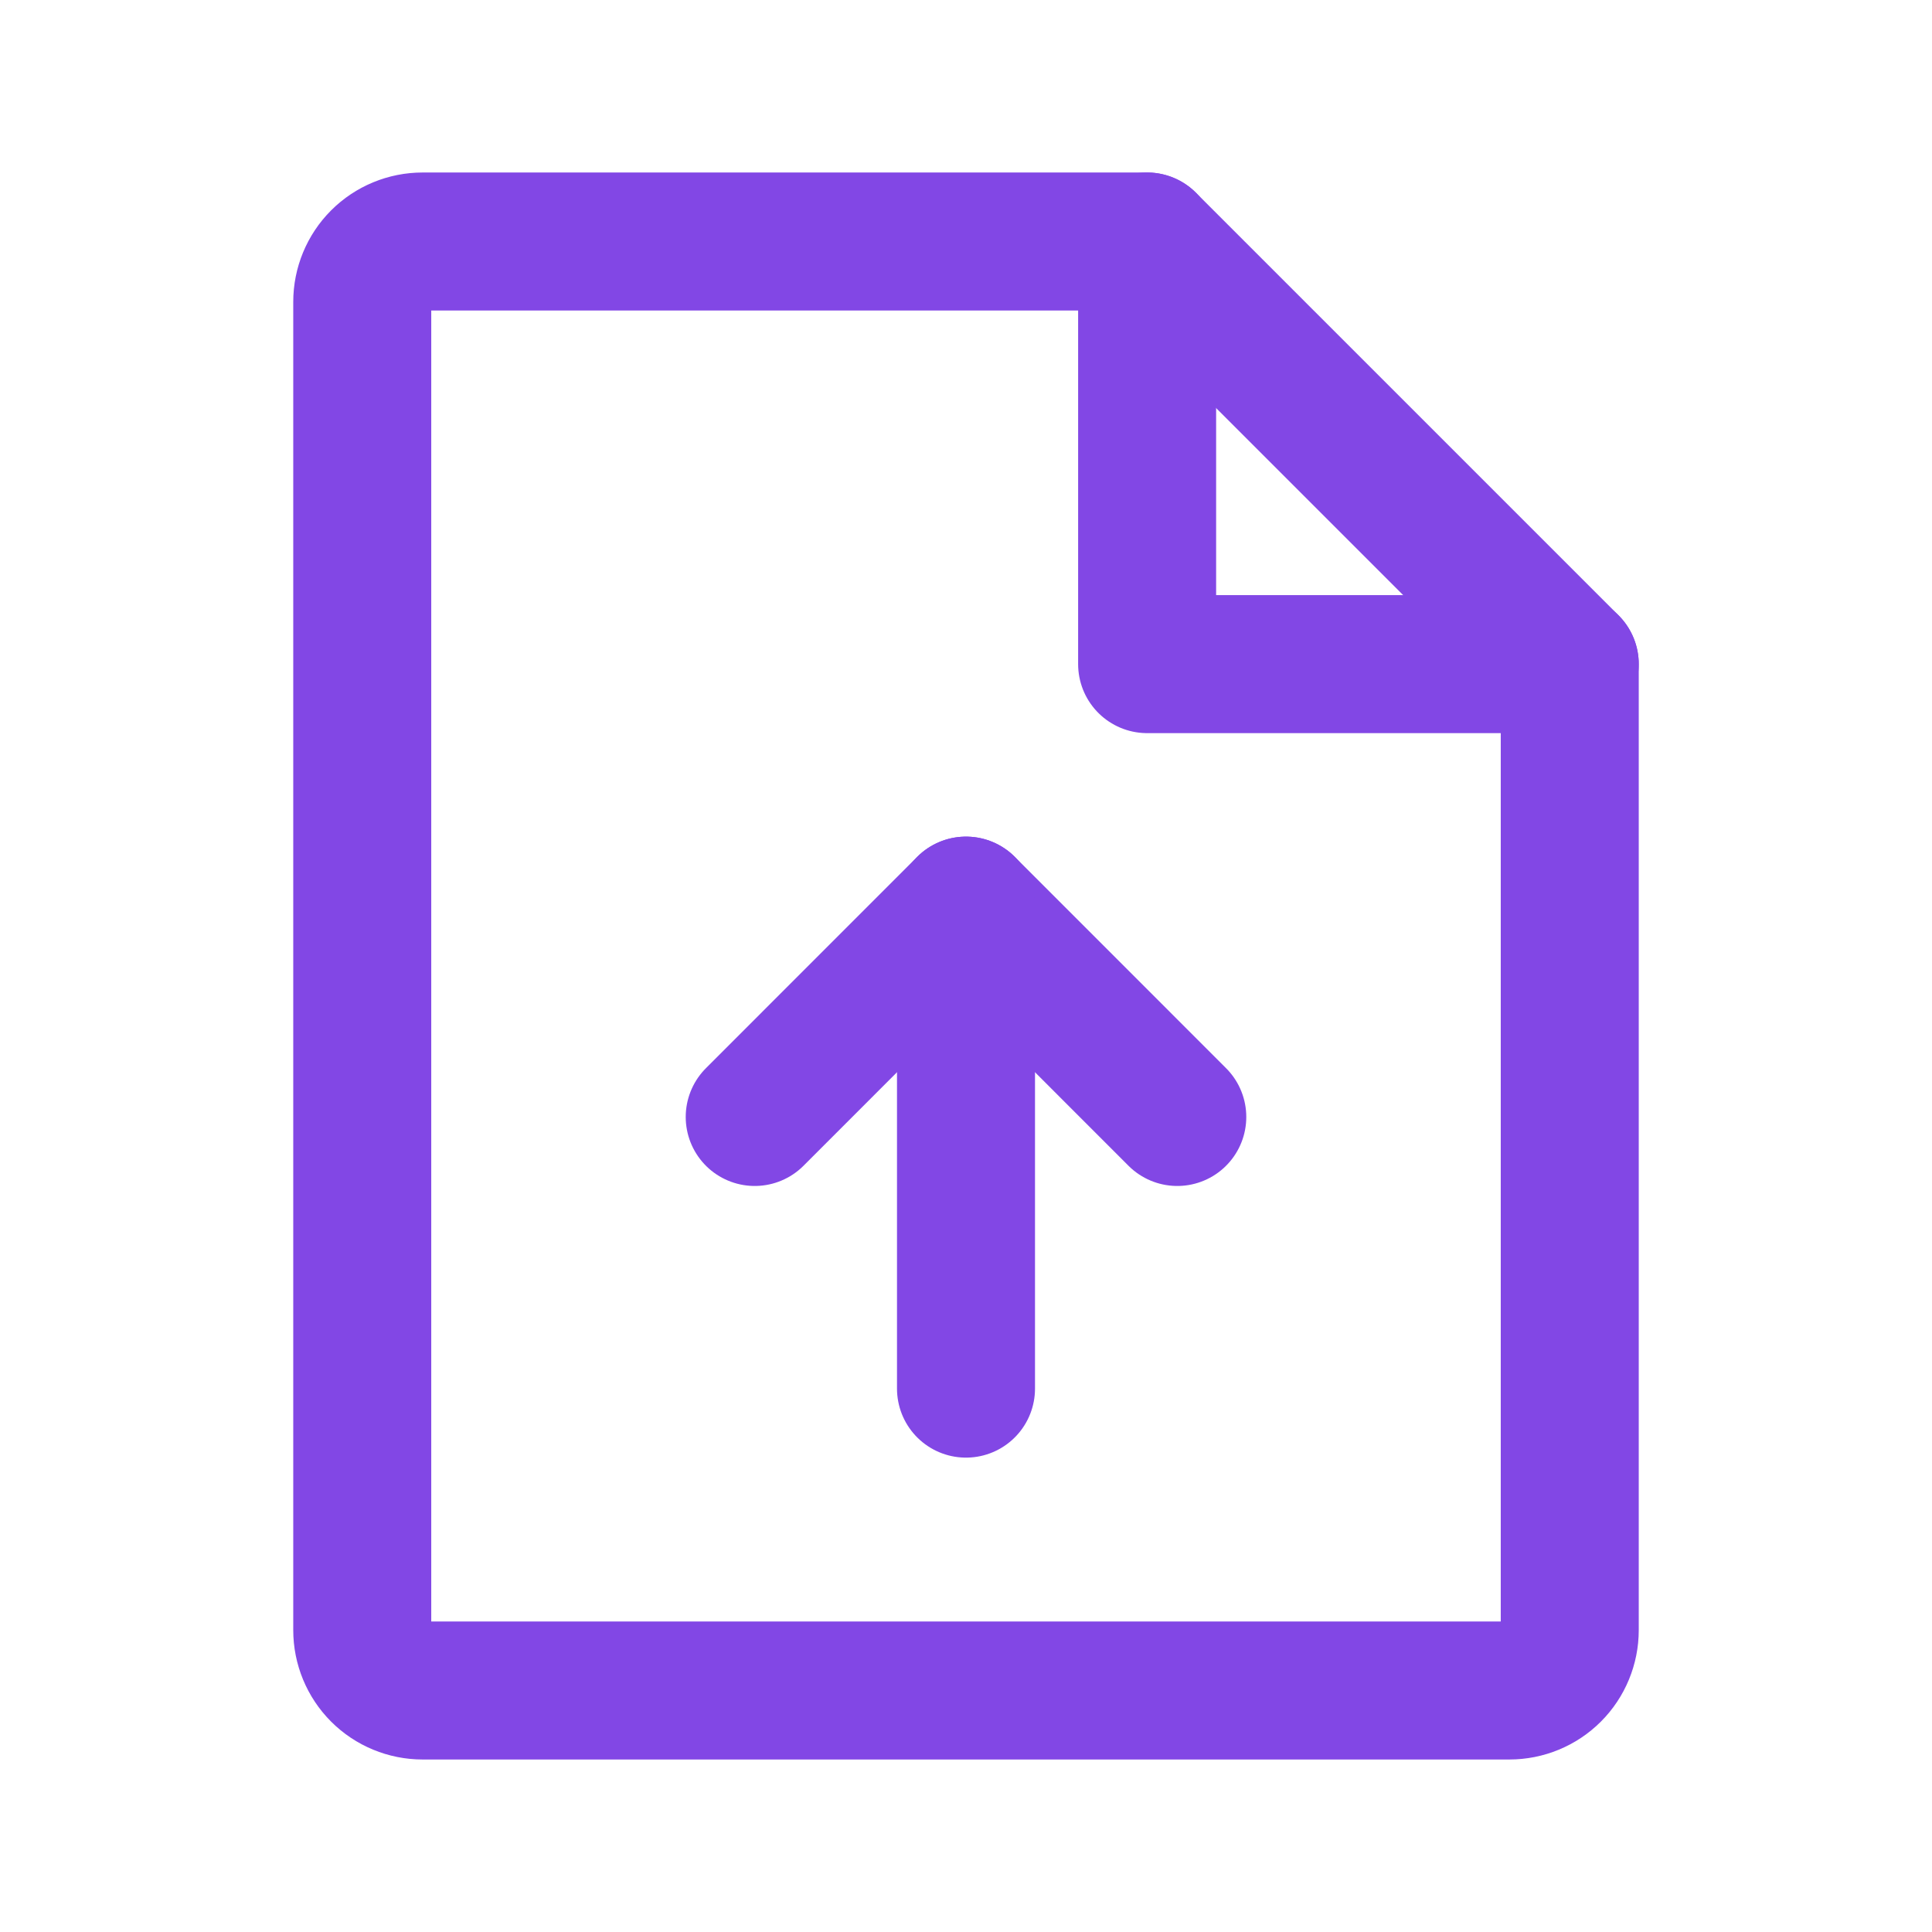 <svg width="28" height="28" viewBox="0 0 28 28" fill="none" xmlns="http://www.w3.org/2000/svg">
<path d="M21.875 24.5H6.125C5.893 24.5 5.67 24.408 5.506 24.244C5.342 24.08 5.25 23.857 5.25 23.625V4.375C5.25 4.143 5.342 3.92 5.506 3.756C5.67 3.592 5.893 3.5 6.125 3.5H16.625L22.75 9.625V23.625C22.75 23.857 22.658 24.08 22.494 24.244C22.33 24.408 22.107 24.5 21.875 24.5Z" stroke="#8247E5" stroke-width="2" stroke-linecap="round" stroke-linejoin="round"/>
<path d="M16.625 3.5V9.625H22.75" stroke="#8247E5" stroke-width="2" stroke-linecap="round" stroke-linejoin="round"/>
<path d="M10.938 16.188L14 13.125L17.062 16.188" stroke="#8247E5" stroke-width="2" stroke-linecap="round" stroke-linejoin="round"/>
<path d="M14 20.125V13.125" stroke="#8247E5" stroke-width="2" stroke-linecap="round" stroke-linejoin="round"/>
</svg>

